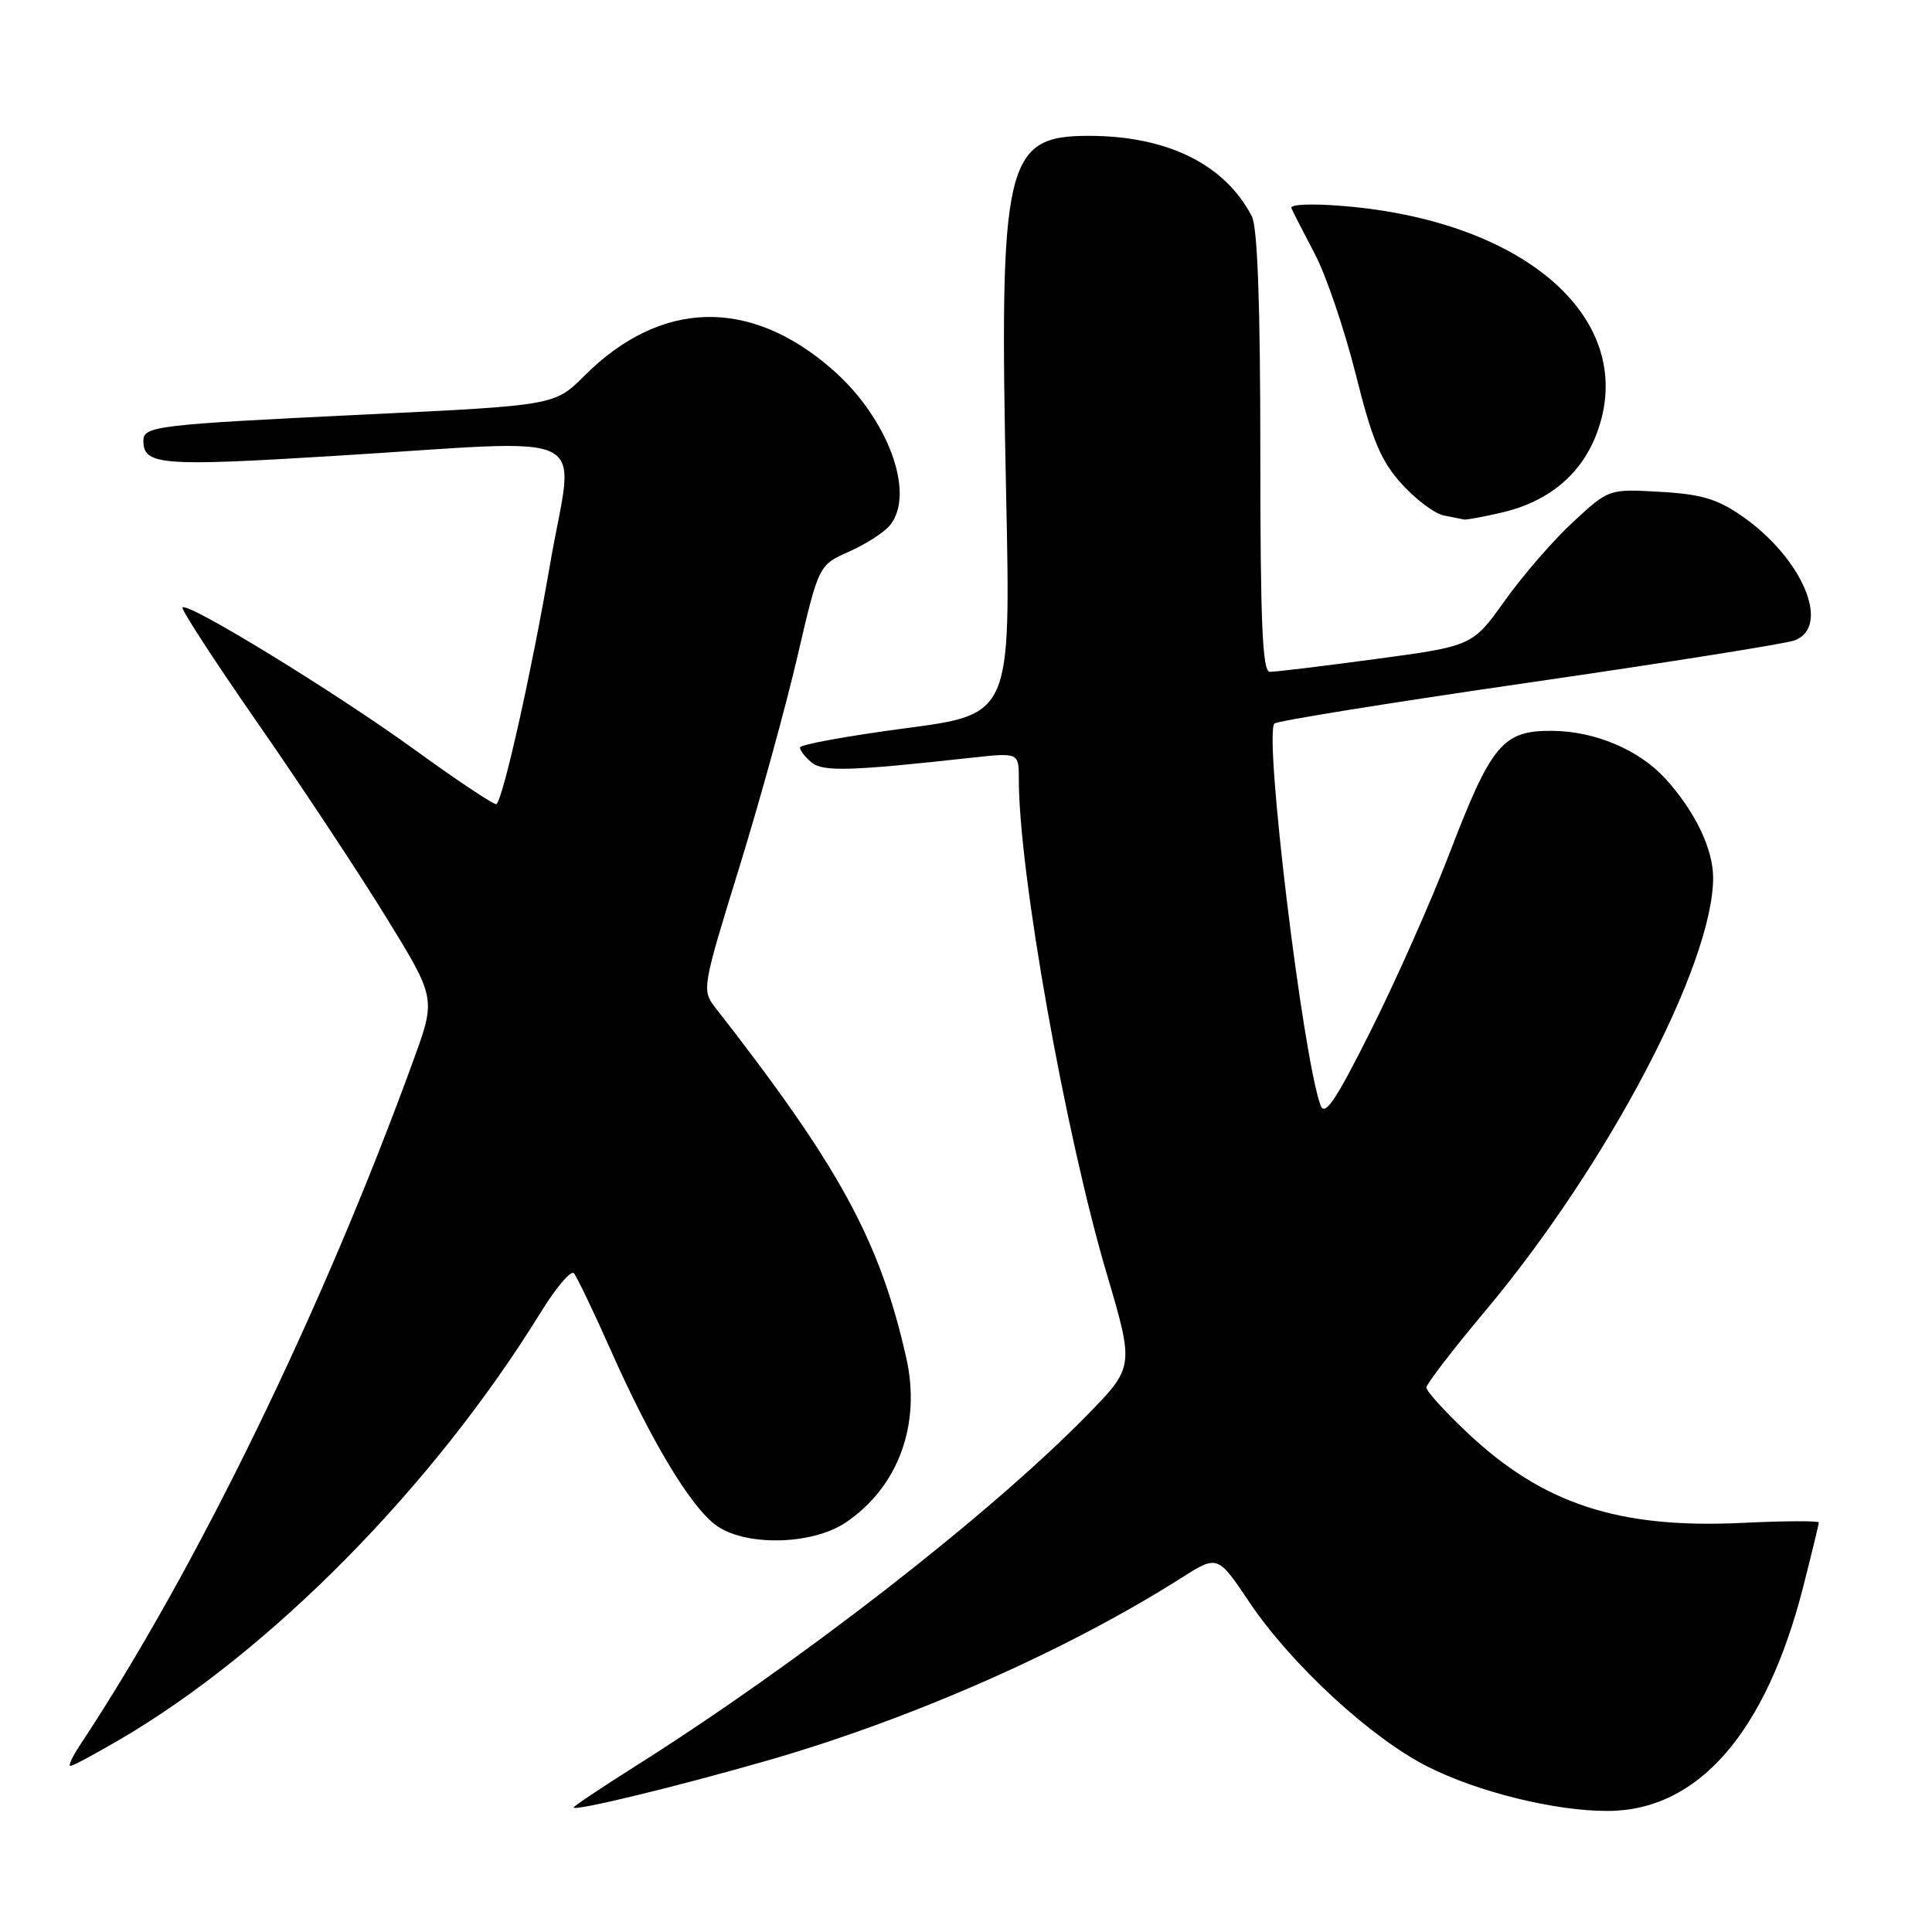 <?xml version="1.0" encoding="UTF-8" standalone="no"?>
<!DOCTYPE svg PUBLIC "-//W3C//DTD SVG 1.1//EN" "http://www.w3.org/Graphics/SVG/1.1/DTD/svg11.dtd" >
<svg xmlns="http://www.w3.org/2000/svg" xmlns:xlink="http://www.w3.org/1999/xlink" version="1.1" viewBox="0 0 256 256">
 <g >
 <path fill="currentColor"
d=" M 101.26 233.40 C 120.52 227.90 141.23 218.79 156.49 209.11 C 161.34 206.03 161.34 206.03 165.53 212.27 C 171.07 220.53 181.65 230.29 189.17 234.09 C 195.86 237.46 206.02 239.97 213.00 239.96 C 224.99 239.95 233.99 229.63 238.94 210.24 C 240.07 205.80 241.00 201.97 241.00 201.74 C 241.00 201.50 236.46 201.52 230.91 201.79 C 214.42 202.58 204.42 199.29 194.33 189.75 C 191.40 186.98 189.00 184.33 189.00 183.86 C 189.00 183.40 192.49 178.85 196.76 173.76 C 213.00 154.39 227.01 127.76 227.00 116.28 C 226.99 112.46 224.57 107.45 220.65 103.15 C 217.17 99.35 211.34 96.89 205.71 96.84 C 199.09 96.79 197.63 98.55 191.95 113.37 C 189.61 119.46 185.00 129.84 181.70 136.44 C 176.99 145.85 175.55 148.00 174.98 146.46 C 172.61 139.99 167.45 97.29 168.87 95.87 C 169.22 95.52 184.35 93.09 202.50 90.46 C 220.65 87.83 236.51 85.31 237.75 84.87 C 242.70 83.07 238.85 73.94 230.79 68.36 C 227.56 66.12 225.38 65.47 219.97 65.17 C 213.19 64.78 213.19 64.78 208.48 69.13 C 205.88 71.52 201.82 76.20 199.44 79.53 C 195.11 85.60 195.11 85.60 182.31 87.32 C 175.26 88.27 168.94 89.04 168.25 89.02 C 167.28 89.01 167.00 82.51 167.00 59.93 C 167.00 40.41 166.63 30.15 165.88 28.68 C 162.33 21.79 154.68 18.00 144.27 18.00 C 133.15 18.00 132.38 21.35 133.32 65.58 C 133.93 94.66 133.93 94.66 119.96 96.50 C 112.28 97.52 106.00 98.66 106.00 99.05 C 106.00 99.44 106.69 100.32 107.52 101.02 C 109.04 102.28 112.63 102.18 128.75 100.40 C 135.00 99.72 135.00 99.72 135.00 103.27 C 135.00 115.62 141.13 150.10 146.66 168.82 C 150.30 181.14 150.30 181.14 143.90 187.66 C 130.93 200.87 105.87 220.33 84.25 233.99 C 79.71 236.86 76.00 239.34 76.00 239.50 C 76.00 240.04 89.21 236.85 101.26 233.40 Z  M 15.96 230.45 C 35.96 218.72 57.43 196.93 71.62 173.94 C 73.66 170.63 75.65 168.28 76.04 168.71 C 76.43 169.15 78.65 173.78 80.97 179.00 C 86.19 190.75 91.30 199.30 94.69 201.97 C 98.44 204.92 107.52 204.80 112.08 201.73 C 119.03 197.04 122.08 188.72 120.08 179.90 C 116.56 164.34 111.26 154.62 94.72 133.43 C 93.00 131.22 93.08 130.72 97.91 115.10 C 100.64 106.27 104.13 93.61 105.67 86.96 C 108.48 74.88 108.48 74.88 112.49 73.10 C 114.69 72.13 117.13 70.56 117.91 69.62 C 121.35 65.45 117.69 55.44 110.35 49.01 C 99.41 39.40 87.57 39.68 77.45 49.78 C 73.50 53.72 73.50 53.72 48.50 54.92 C 20.69 56.26 19.00 56.46 19.00 58.40 C 19.00 61.63 21.34 61.82 44.00 60.43 C 79.76 58.25 76.04 56.41 72.89 74.75 C 70.43 89.04 66.73 105.60 65.79 106.55 C 65.58 106.75 60.71 103.52 54.96 99.35 C 44.35 91.67 24.91 79.76 24.18 80.49 C 23.96 80.71 28.40 87.54 34.04 95.66 C 39.69 103.78 47.34 115.34 51.04 121.34 C 57.77 132.26 57.77 132.26 54.82 140.38 C 42.80 173.47 26.01 207.96 10.59 231.25 C 9.59 232.76 9.02 234.00 9.33 234.00 C 9.64 234.00 12.62 232.40 15.96 230.45 Z  M 198.98 67.92 C 205.13 66.50 209.49 62.90 211.54 57.53 C 217.22 42.66 202.55 29.37 178.16 27.31 C 173.83 26.95 170.89 27.06 171.12 27.59 C 171.34 28.09 172.73 30.82 174.22 33.65 C 175.72 36.49 178.15 43.66 179.64 49.59 C 181.83 58.35 182.97 61.07 185.73 64.12 C 187.60 66.19 190.11 68.07 191.31 68.30 C 192.51 68.54 193.72 68.78 194.00 68.84 C 194.28 68.90 196.52 68.49 198.98 67.92 Z "/>
</g>
</svg>